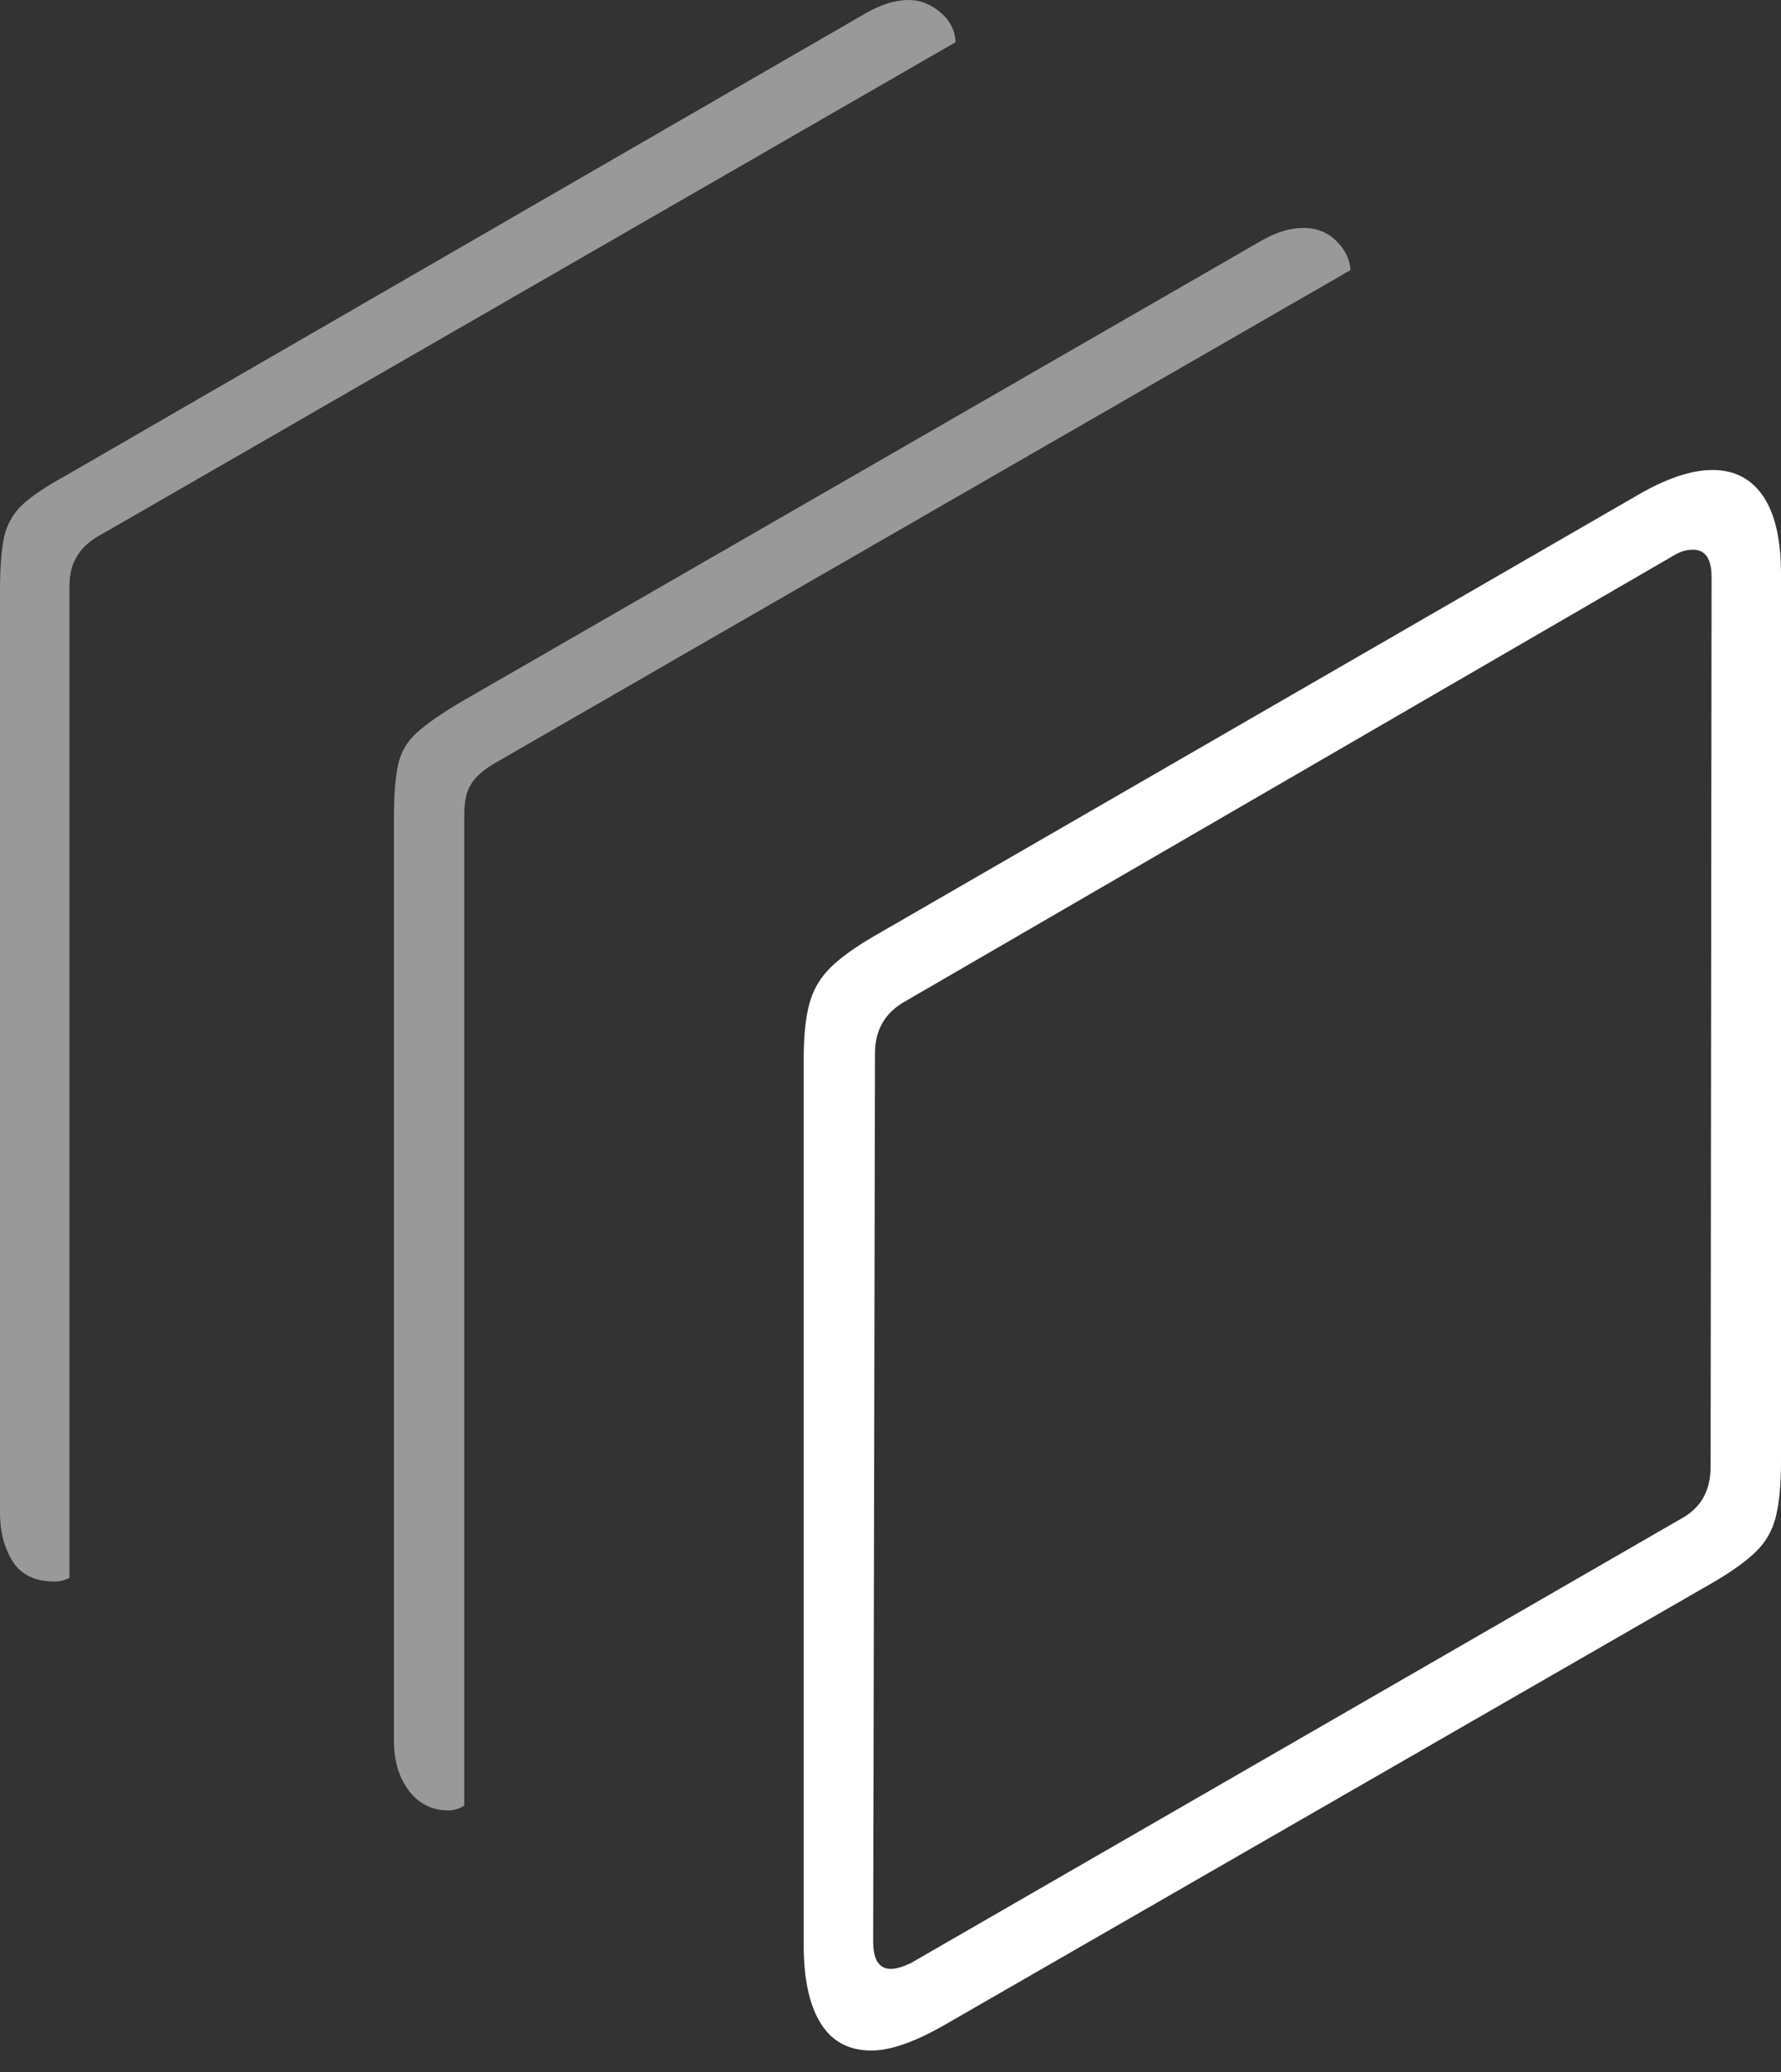 <?xml version="1.0" encoding="UTF-8"?>
<!--Generator: Apple Native CoreSVG 175-->
<!DOCTYPE svg
PUBLIC "-//W3C//DTD SVG 1.1//EN"
       "http://www.w3.org/Graphics/SVG/1.1/DTD/svg11.dtd">
<svg version="1.1" xmlns="http://www.w3.org/2000/svg" xmlns:xlink="http://www.w3.org/1999/xlink" width="18.545" height="21.572">
 <rect width="100%" height="100%" fill="#333333" stroke="none"/>
 <g>
  <rect height="21.572" opacity="0" width="18.545" x="0" y="0"/>
  <path d="M9.072 21.348Q9.365 21.348 9.814 21.094L17.822 16.484Q18.125 16.309 18.281 16.157Q18.438 16.006 18.491 15.791Q18.545 15.576 18.545 15.215L18.545 5.977Q18.545 5.439 18.359 5.166Q18.174 4.893 17.832 4.893Q17.52 4.893 17.1 5.127L9.102 9.746Q8.799 9.922 8.643 10.078Q8.486 10.234 8.428 10.449Q8.369 10.664 8.369 11.016L8.369 20.254Q8.369 20.781 8.545 21.064Q8.721 21.348 9.072 21.348ZM9.277 20.498Q9.092 20.498 9.092 20.215L9.111 10.967Q9.111 10.596 9.434 10.42L17.432 5.781Q17.529 5.723 17.627 5.723Q17.822 5.723 17.822 6.006L17.812 15.273Q17.812 15.459 17.734 15.596Q17.656 15.732 17.49 15.82L9.482 20.439Q9.355 20.498 9.277 20.498Z" fill="#ffffff"/>
  <path d="M4.668 18.848Q4.756 18.848 4.834 18.799L4.834 8.486Q4.834 8.35 4.863 8.257Q4.893 8.164 4.961 8.091Q5.029 8.018 5.146 7.949L14.062 2.812Q14.053 2.646 13.916 2.51Q13.779 2.373 13.574 2.373Q13.369 2.373 13.145 2.5L4.805 7.305Q4.492 7.49 4.341 7.627Q4.189 7.764 4.146 7.959Q4.102 8.154 4.102 8.516L4.102 18.125Q4.102 18.438 4.258 18.643Q4.414 18.848 4.668 18.848ZM0.566 16.465Q0.654 16.465 0.723 16.426L0.723 6.113Q0.723 5.977 0.757 5.884Q0.791 5.791 0.859 5.713Q0.928 5.635 1.035 5.576L9.951 0.439Q9.941 0.254 9.79 0.127Q9.639 0 9.463 0Q9.365 0 9.263 0.029Q9.16 0.059 9.033 0.127L0.703 4.941Q0.381 5.117 0.234 5.254Q0.088 5.391 0.044 5.586Q0 5.781 0 6.152L0 15.752Q0 16.045 0.132 16.255Q0.264 16.465 0.566 16.465Z" fill="rgba(255,255,255,0.5)"/>
 </g>
</svg>
